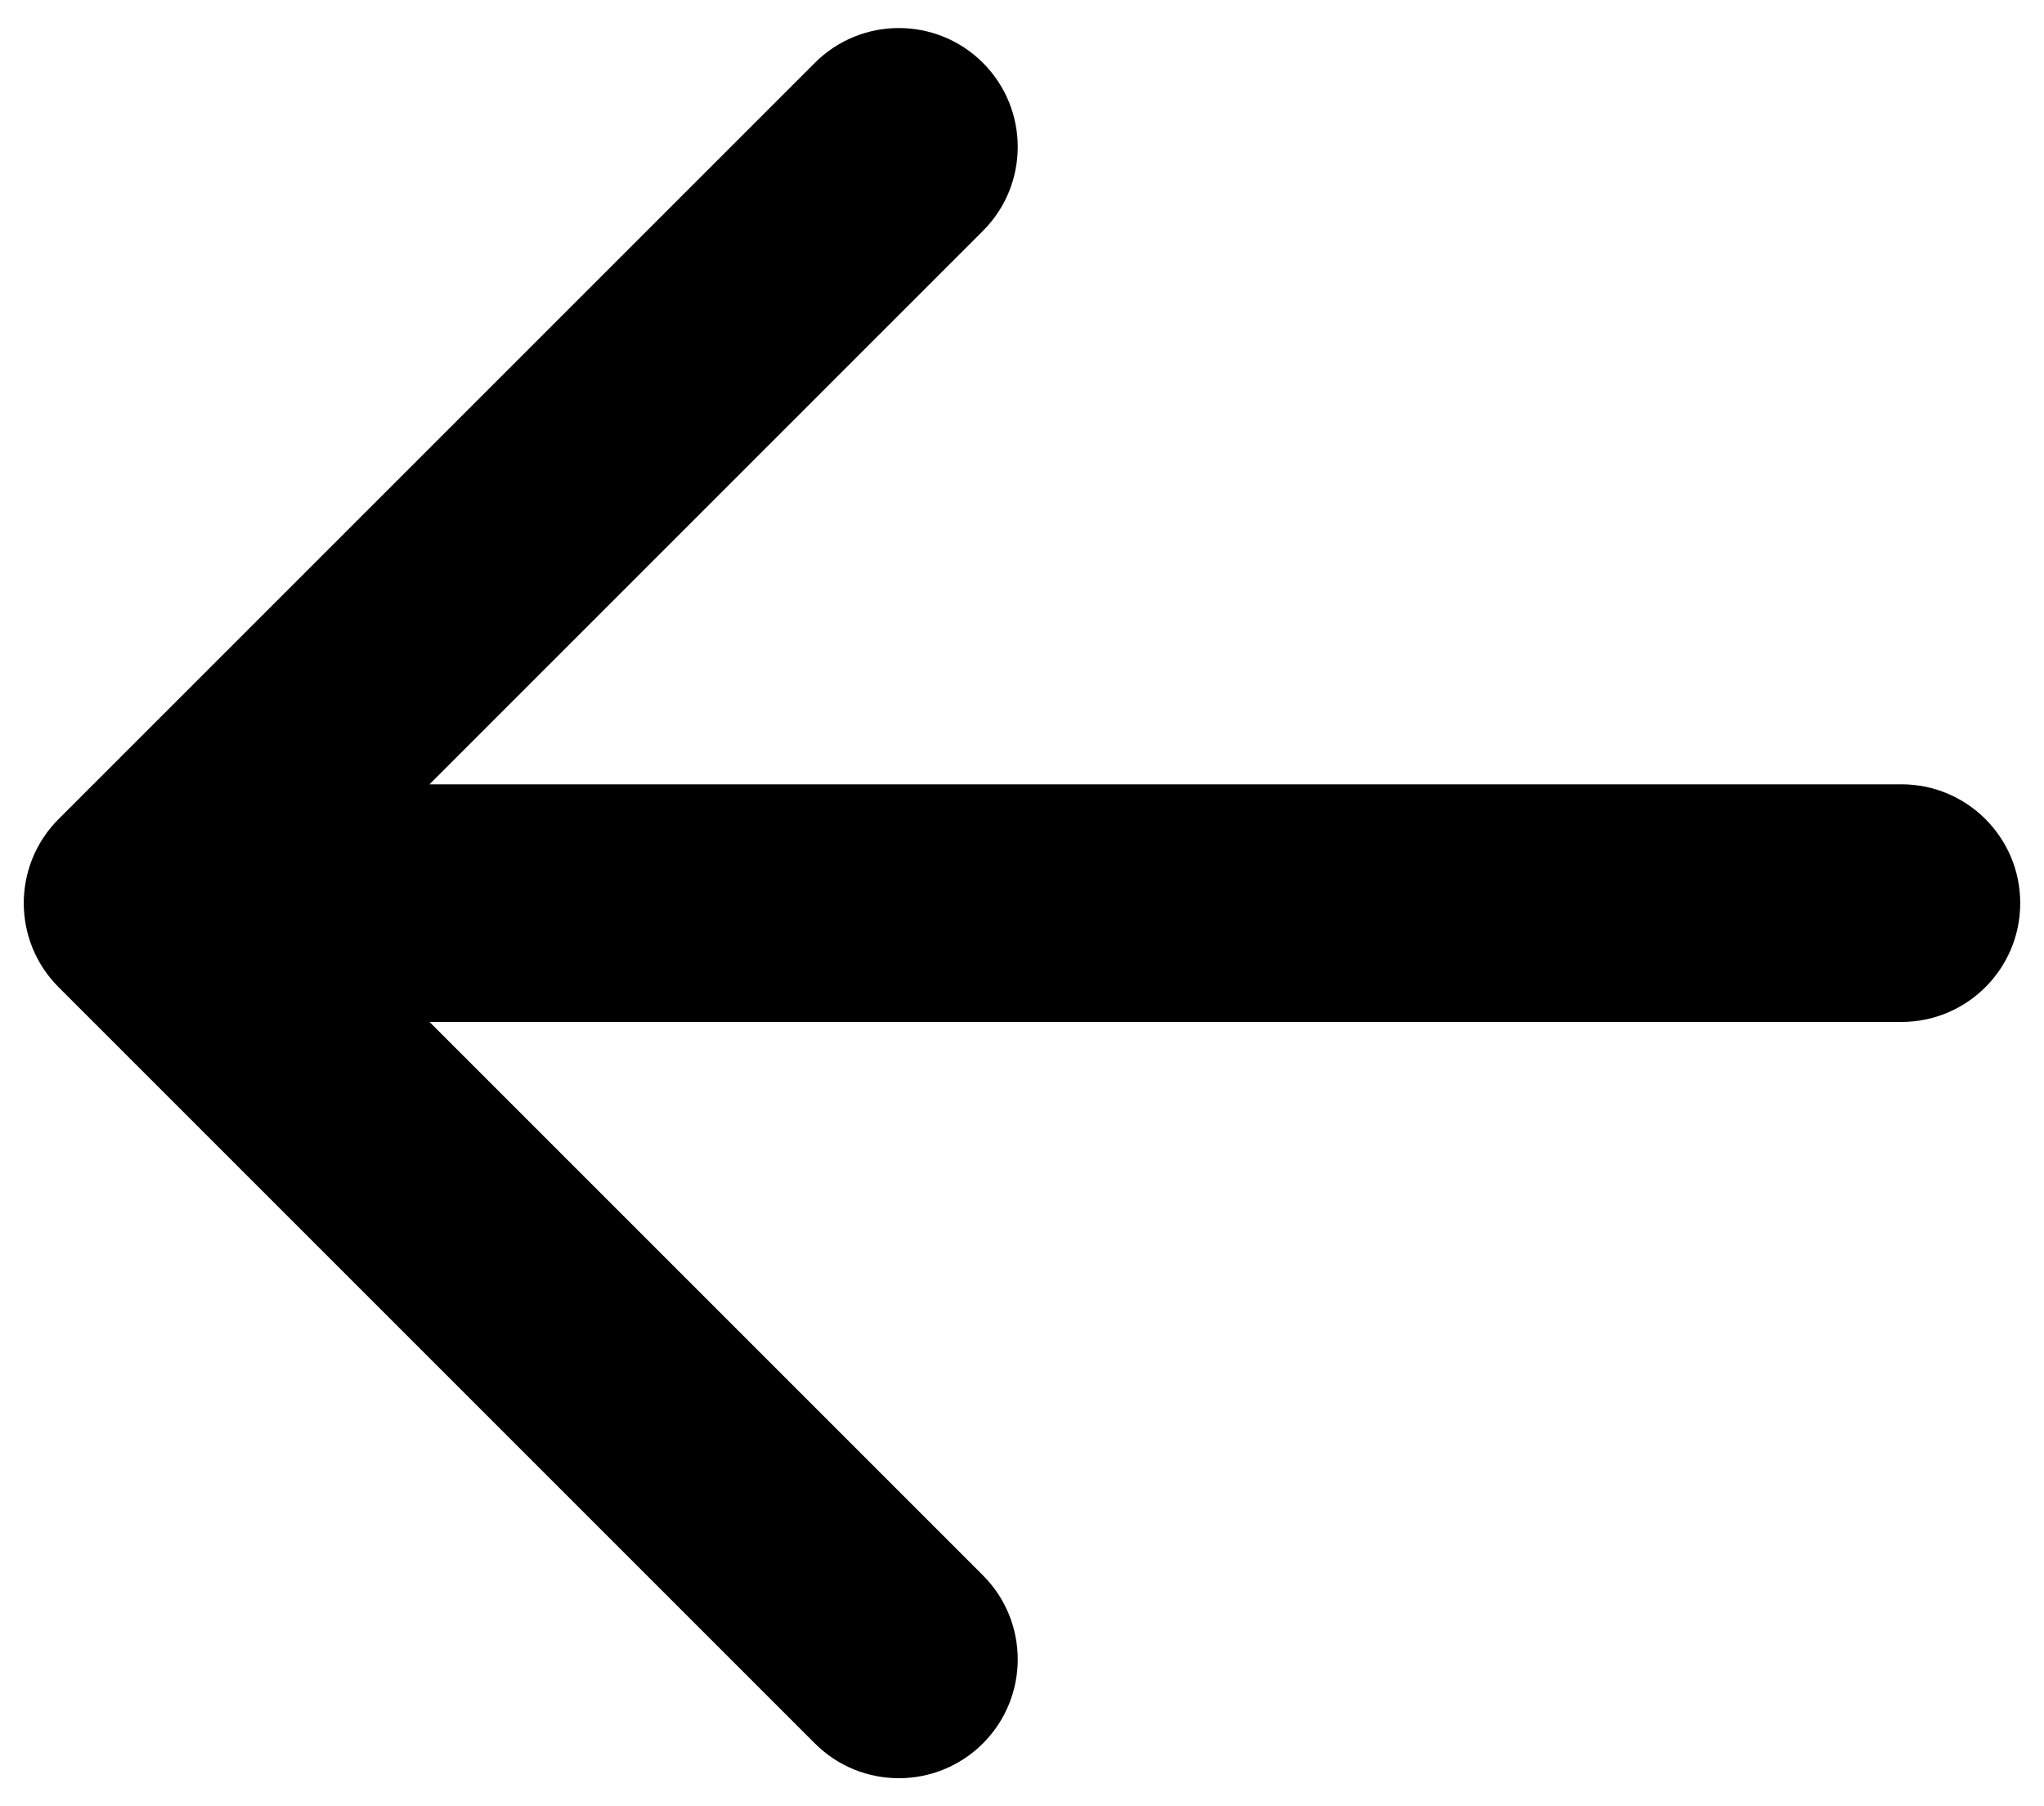 <svg width="43" height="38" viewBox="0 0 43 38" fill="none" xmlns="http://www.w3.org/2000/svg">
<path d="M40 16.5C41.381 16.5 42.5 17.619 42.5 19C42.5 20.381 41.381 21.5 40 21.5V16.5ZM1.232 20.768C0.256 19.791 0.256 18.209 1.232 17.232L17.142 1.322C18.118 0.346 19.701 0.346 20.678 1.322C21.654 2.299 21.654 3.882 20.678 4.858L6.536 19L20.678 33.142C21.654 34.118 21.654 35.701 20.678 36.678C19.701 37.654 18.118 37.654 17.142 36.678L1.232 20.768ZM40 21.5H3V16.5H40V21.5Z" fill="black"/>
</svg>
